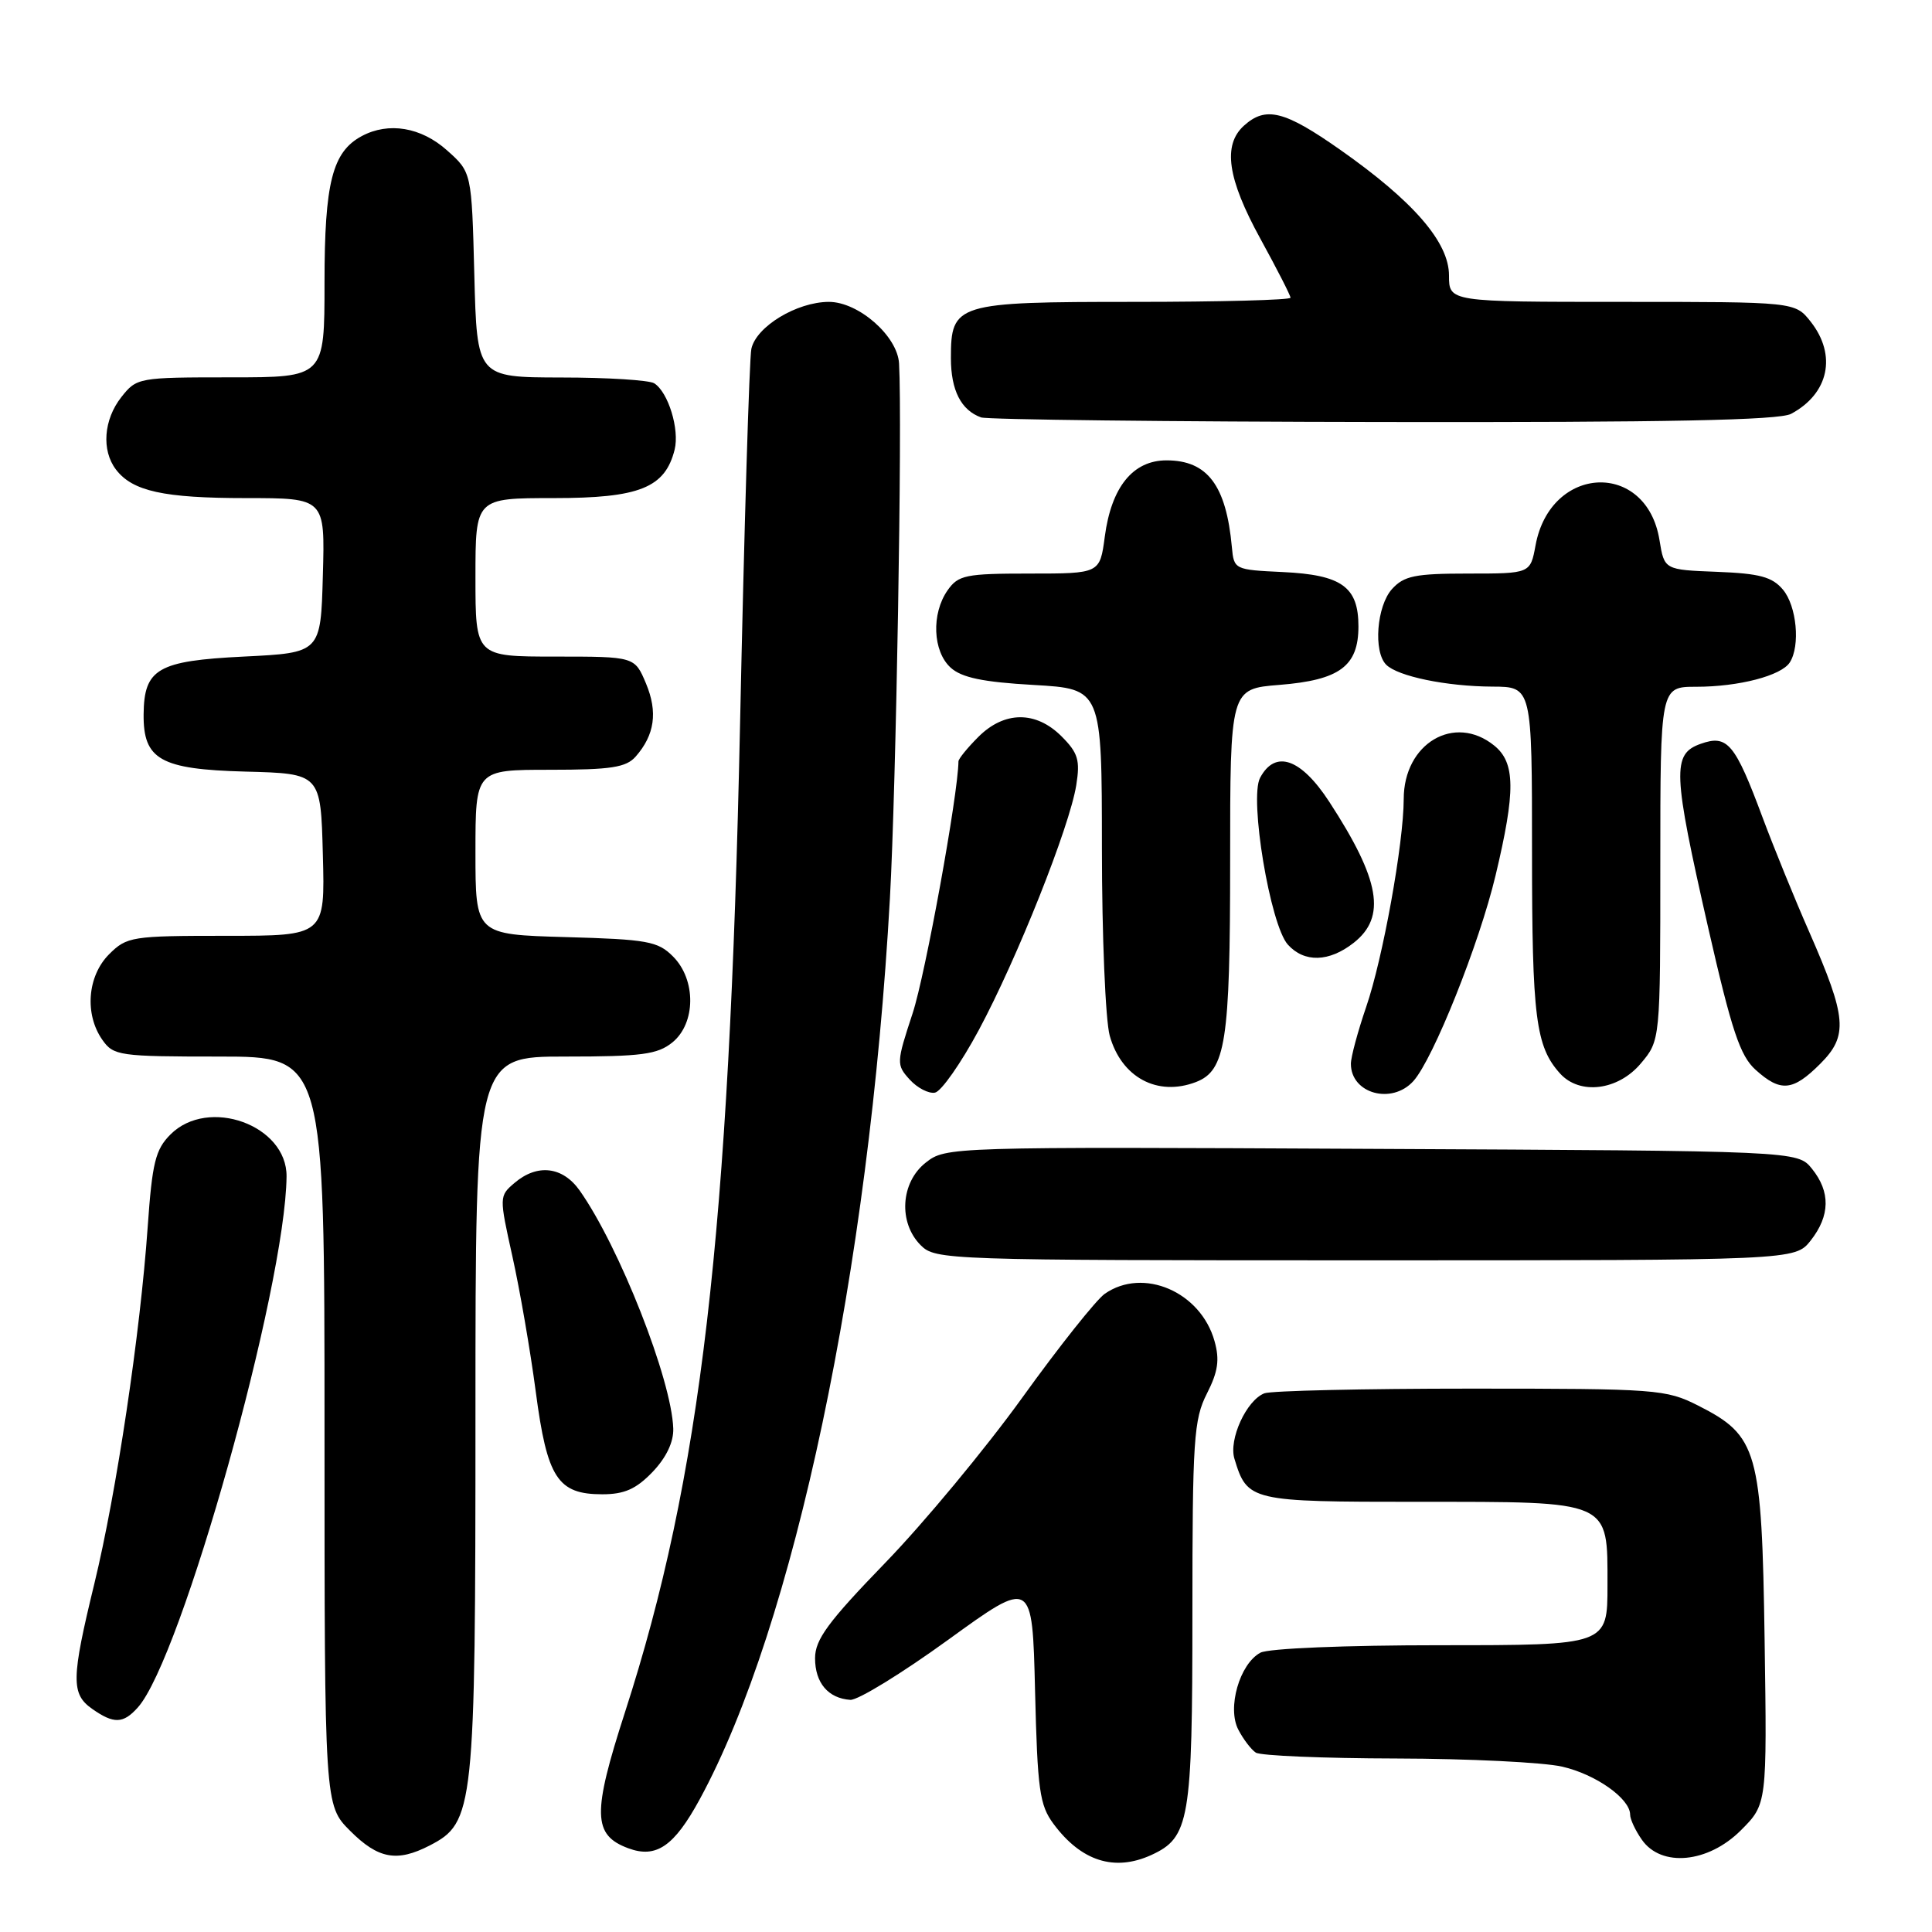 <?xml version="1.0" encoding="UTF-8" standalone="no"?>
<!DOCTYPE svg PUBLIC "-//W3C//DTD SVG 1.1//EN" "http://www.w3.org/Graphics/SVG/1.1/DTD/svg11.dtd" >
<svg xmlns="http://www.w3.org/2000/svg" xmlns:xlink="http://www.w3.org/1999/xlink" version="1.1" viewBox="0 0 256 256">
 <g >
 <path fill="currentColor"
d=" M 152.53 245.81 C 157.62 243.48 158.00 241.28 158.00 213.76 C 158.00 190.77 158.18 188.08 159.92 184.66 C 161.40 181.75 161.63 180.18 160.93 177.70 C 159.10 171.16 151.47 167.88 146.38 171.44 C 145.25 172.24 140.33 178.42 135.46 185.19 C 130.58 191.96 122.40 201.82 117.29 207.09 C 109.72 214.91 108.00 217.25 108.00 219.72 C 108.00 222.99 109.74 225.04 112.67 225.24 C 113.68 225.30 119.51 221.72 125.64 217.28 C 136.79 209.20 136.79 209.20 137.15 224.03 C 137.47 237.19 137.75 239.19 139.60 241.68 C 143.27 246.62 147.66 248.02 152.53 245.81 Z  M 56.93 244.54 C 62.83 241.49 63.00 239.88 63.00 187.48 C 63.00 140.00 63.00 140.00 74.89 140.00 C 85.02 140.00 87.12 139.72 89.09 138.13 C 92.21 135.60 92.26 129.81 89.17 126.73 C 87.17 124.72 85.78 124.47 74.97 124.17 C 63.00 123.83 63.00 123.83 63.00 112.92 C 63.00 102.00 63.00 102.00 72.85 102.00 C 80.97 102.00 82.96 101.69 84.23 100.25 C 86.75 97.38 87.18 94.36 85.60 90.57 C 84.10 87.00 84.10 87.00 73.55 87.00 C 63.00 87.00 63.00 87.00 63.00 76.50 C 63.00 66.00 63.00 66.00 73.37 66.00 C 84.73 66.00 88.12 64.64 89.39 59.59 C 90.06 56.90 88.55 51.97 86.69 50.79 C 86.03 50.37 80.48 50.02 74.35 50.02 C 63.20 50.00 63.20 50.00 62.85 36.42 C 62.50 22.83 62.50 22.83 59.23 19.92 C 55.80 16.85 51.49 16.13 47.94 18.03 C 44.04 20.12 43.00 24.19 43.00 37.45 C 43.00 50.00 43.00 50.00 30.57 50.00 C 18.34 50.00 18.11 50.04 16.07 52.63 C 13.73 55.61 13.43 59.67 15.36 62.21 C 17.55 65.09 21.68 66.00 32.60 66.00 C 43.07 66.00 43.07 66.00 42.78 76.25 C 42.50 86.50 42.50 86.50 32.29 87.00 C 20.91 87.56 19.09 88.61 19.03 94.64 C 18.97 100.65 21.25 101.94 32.50 102.24 C 42.50 102.50 42.50 102.50 42.78 113.25 C 43.07 124.00 43.07 124.00 29.99 124.00 C 17.44 124.00 16.81 124.10 14.45 126.45 C 11.58 129.33 11.18 134.39 13.56 137.78 C 15.04 139.89 15.78 140.00 29.06 140.00 C 43.00 140.00 43.00 140.00 43.00 189.60 C 43.00 239.20 43.00 239.20 46.40 242.60 C 50.12 246.32 52.60 246.77 56.93 244.54 Z  M 92.72 238.41 C 105.22 215.44 115.17 168.30 117.92 119.00 C 118.74 104.31 119.57 55.95 119.13 48.17 C 118.93 44.53 113.76 40.00 109.83 40.00 C 105.58 40.01 100.20 43.27 99.56 46.22 C 99.29 47.47 98.61 69.88 98.06 96.00 C 96.63 163.60 92.88 195.75 82.81 226.89 C 78.47 240.31 78.54 243.15 83.24 244.90 C 86.95 246.28 89.32 244.66 92.72 238.41 Z  M 230.67 242.53 C 234.14 239.06 234.14 239.06 233.82 217.28 C 233.45 192.16 232.91 190.25 225.02 186.25 C 220.75 184.09 219.55 184.00 194.87 184.00 C 180.73 184.00 168.44 184.28 167.54 184.62 C 165.16 185.54 162.78 190.73 163.57 193.30 C 165.28 198.92 165.64 199.00 187.93 199.00 C 213.62 199.00 213.00 198.73 213.00 210.06 C 213.00 218.00 213.00 218.00 190.93 218.00 C 178.25 218.00 168.08 218.42 167.01 218.99 C 164.25 220.47 162.57 226.32 164.09 229.20 C 164.75 230.47 165.79 231.83 166.40 232.23 C 167.00 232.64 175.38 232.99 185.00 233.01 C 194.62 233.03 204.53 233.52 207.00 234.09 C 211.46 235.11 216.00 238.33 216.00 240.45 C 216.00 241.06 216.70 242.56 217.56 243.78 C 220.13 247.46 226.33 246.87 230.67 242.53 Z  M 18.26 226.25 C 24.03 219.84 37.82 170.59 37.97 155.89 C 38.04 149.09 27.60 145.31 22.59 150.32 C 20.59 152.32 20.17 154.05 19.57 162.57 C 18.58 176.72 15.43 197.79 12.51 209.81 C 9.43 222.47 9.40 224.46 12.22 226.44 C 15.08 228.45 16.33 228.41 18.26 226.25 Z  M 86.47 195.04 C 88.29 193.13 89.27 191.07 89.21 189.29 C 89.00 182.81 82.07 165.21 76.81 157.75 C 74.55 154.56 71.19 154.17 68.17 156.75 C 66.14 158.48 66.14 158.57 67.90 166.50 C 68.88 170.90 70.27 178.95 70.99 184.40 C 72.50 195.86 73.89 198.00 79.81 198.00 C 82.73 198.00 84.29 197.31 86.47 195.04 Z  M 239.93 164.37 C 242.51 161.08 242.56 157.92 240.09 154.86 C 238.18 152.50 238.18 152.50 181.75 152.23 C 125.77 151.95 125.31 151.97 122.67 154.05 C 119.33 156.67 119.01 162.01 122.00 165.00 C 123.95 166.95 125.33 167.00 180.93 167.00 C 237.85 167.00 237.85 167.00 239.93 164.37 Z  M 129.69 136.50 C 134.77 127.04 141.73 109.55 142.61 104.04 C 143.14 100.72 142.85 99.76 140.66 97.57 C 137.26 94.17 133.08 94.20 129.64 97.64 C 128.19 99.09 127.00 100.55 127.00 100.89 C 126.96 105.23 122.62 129.13 120.93 134.26 C 118.77 140.83 118.76 141.08 120.54 143.05 C 121.55 144.16 123.06 144.94 123.89 144.78 C 124.72 144.62 127.33 140.89 129.69 136.50 Z  M 187.28 143.25 C 189.90 140.34 196.01 125.07 198.17 116.00 C 200.84 104.81 200.80 101.06 197.99 98.79 C 192.72 94.53 186.00 98.50 186.00 105.88 C 185.99 111.73 183.23 127.03 181.03 133.41 C 179.92 136.66 179.00 140.05 179.00 140.96 C 179.00 144.91 184.42 146.41 187.28 143.25 Z  M 158.46 143.38 C 162.41 141.86 163.00 138.07 163.00 114.19 C 163.00 91.27 163.00 91.27 169.55 90.75 C 177.52 90.11 180.00 88.27 180.00 83.00 C 180.00 77.76 177.79 76.17 169.98 75.80 C 163.58 75.50 163.50 75.46 163.23 72.50 C 162.48 64.30 159.99 61.00 154.57 61.00 C 150.12 61.00 147.26 64.53 146.39 71.11 C 145.74 76.00 145.74 76.00 136.43 76.00 C 127.94 76.00 126.98 76.20 125.56 78.22 C 123.39 81.32 123.59 86.31 125.97 88.47 C 127.43 89.79 130.24 90.38 136.97 90.76 C 146.00 91.28 146.00 91.28 146.01 112.39 C 146.01 124.00 146.48 135.17 147.04 137.22 C 148.58 142.76 153.36 145.33 158.46 143.38 Z  M 217.41 140.92 C 220.00 137.85 220.00 137.85 220.00 114.42 C 220.00 91.00 220.00 91.00 224.76 91.00 C 230.41 91.00 236.04 89.53 237.16 87.77 C 238.57 85.56 238.07 80.30 236.25 78.13 C 234.83 76.44 233.17 75.99 227.51 75.77 C 220.53 75.50 220.53 75.50 219.89 71.56 C 218.18 61.00 205.45 61.54 203.47 72.25 C 202.78 76.00 202.78 76.00 194.54 76.00 C 187.51 76.00 186.04 76.30 184.45 78.05 C 182.42 80.30 181.95 86.35 183.68 88.08 C 185.22 89.62 191.65 90.95 197.75 90.98 C 203.00 91.00 203.00 91.00 203.00 112.93 C 203.00 134.85 203.49 138.67 206.72 142.25 C 209.33 145.13 214.40 144.50 217.41 140.92 Z  M 241.18 140.97 C 244.92 137.24 244.72 134.86 239.74 123.50 C 237.80 119.10 235.04 112.30 233.58 108.40 C 229.89 98.48 228.90 97.30 225.35 98.56 C 221.54 99.91 221.64 102.26 226.36 123.00 C 229.46 136.58 230.57 139.90 232.62 141.75 C 235.93 144.74 237.56 144.59 241.18 140.97 Z  M 179.37 124.93 C 183.73 121.50 182.88 116.60 176.14 106.25 C 172.38 100.48 168.98 99.30 166.97 103.06 C 165.51 105.78 168.31 122.58 170.65 125.17 C 172.83 127.58 176.11 127.49 179.37 124.93 Z  M 237.32 54.84 C 242.33 52.17 243.42 47.07 239.93 42.63 C 237.85 40.00 237.85 40.00 214.93 40.00 C 192.00 40.00 192.00 40.00 192.00 36.50 C 192.00 32.10 187.31 26.68 177.59 19.85 C 170.20 14.66 167.72 14.04 164.83 16.65 C 161.99 19.22 162.64 23.67 167.00 31.62 C 169.20 35.63 171.00 39.15 171.00 39.45 C 171.00 39.75 161.70 40.00 150.33 40.00 C 126.65 40.00 126.00 40.20 126.00 47.46 C 126.00 51.72 127.35 54.36 130.00 55.31 C 130.82 55.60 154.82 55.88 183.32 55.92 C 220.93 55.98 235.73 55.68 237.32 54.84 Z "/>
</g>
</svg>